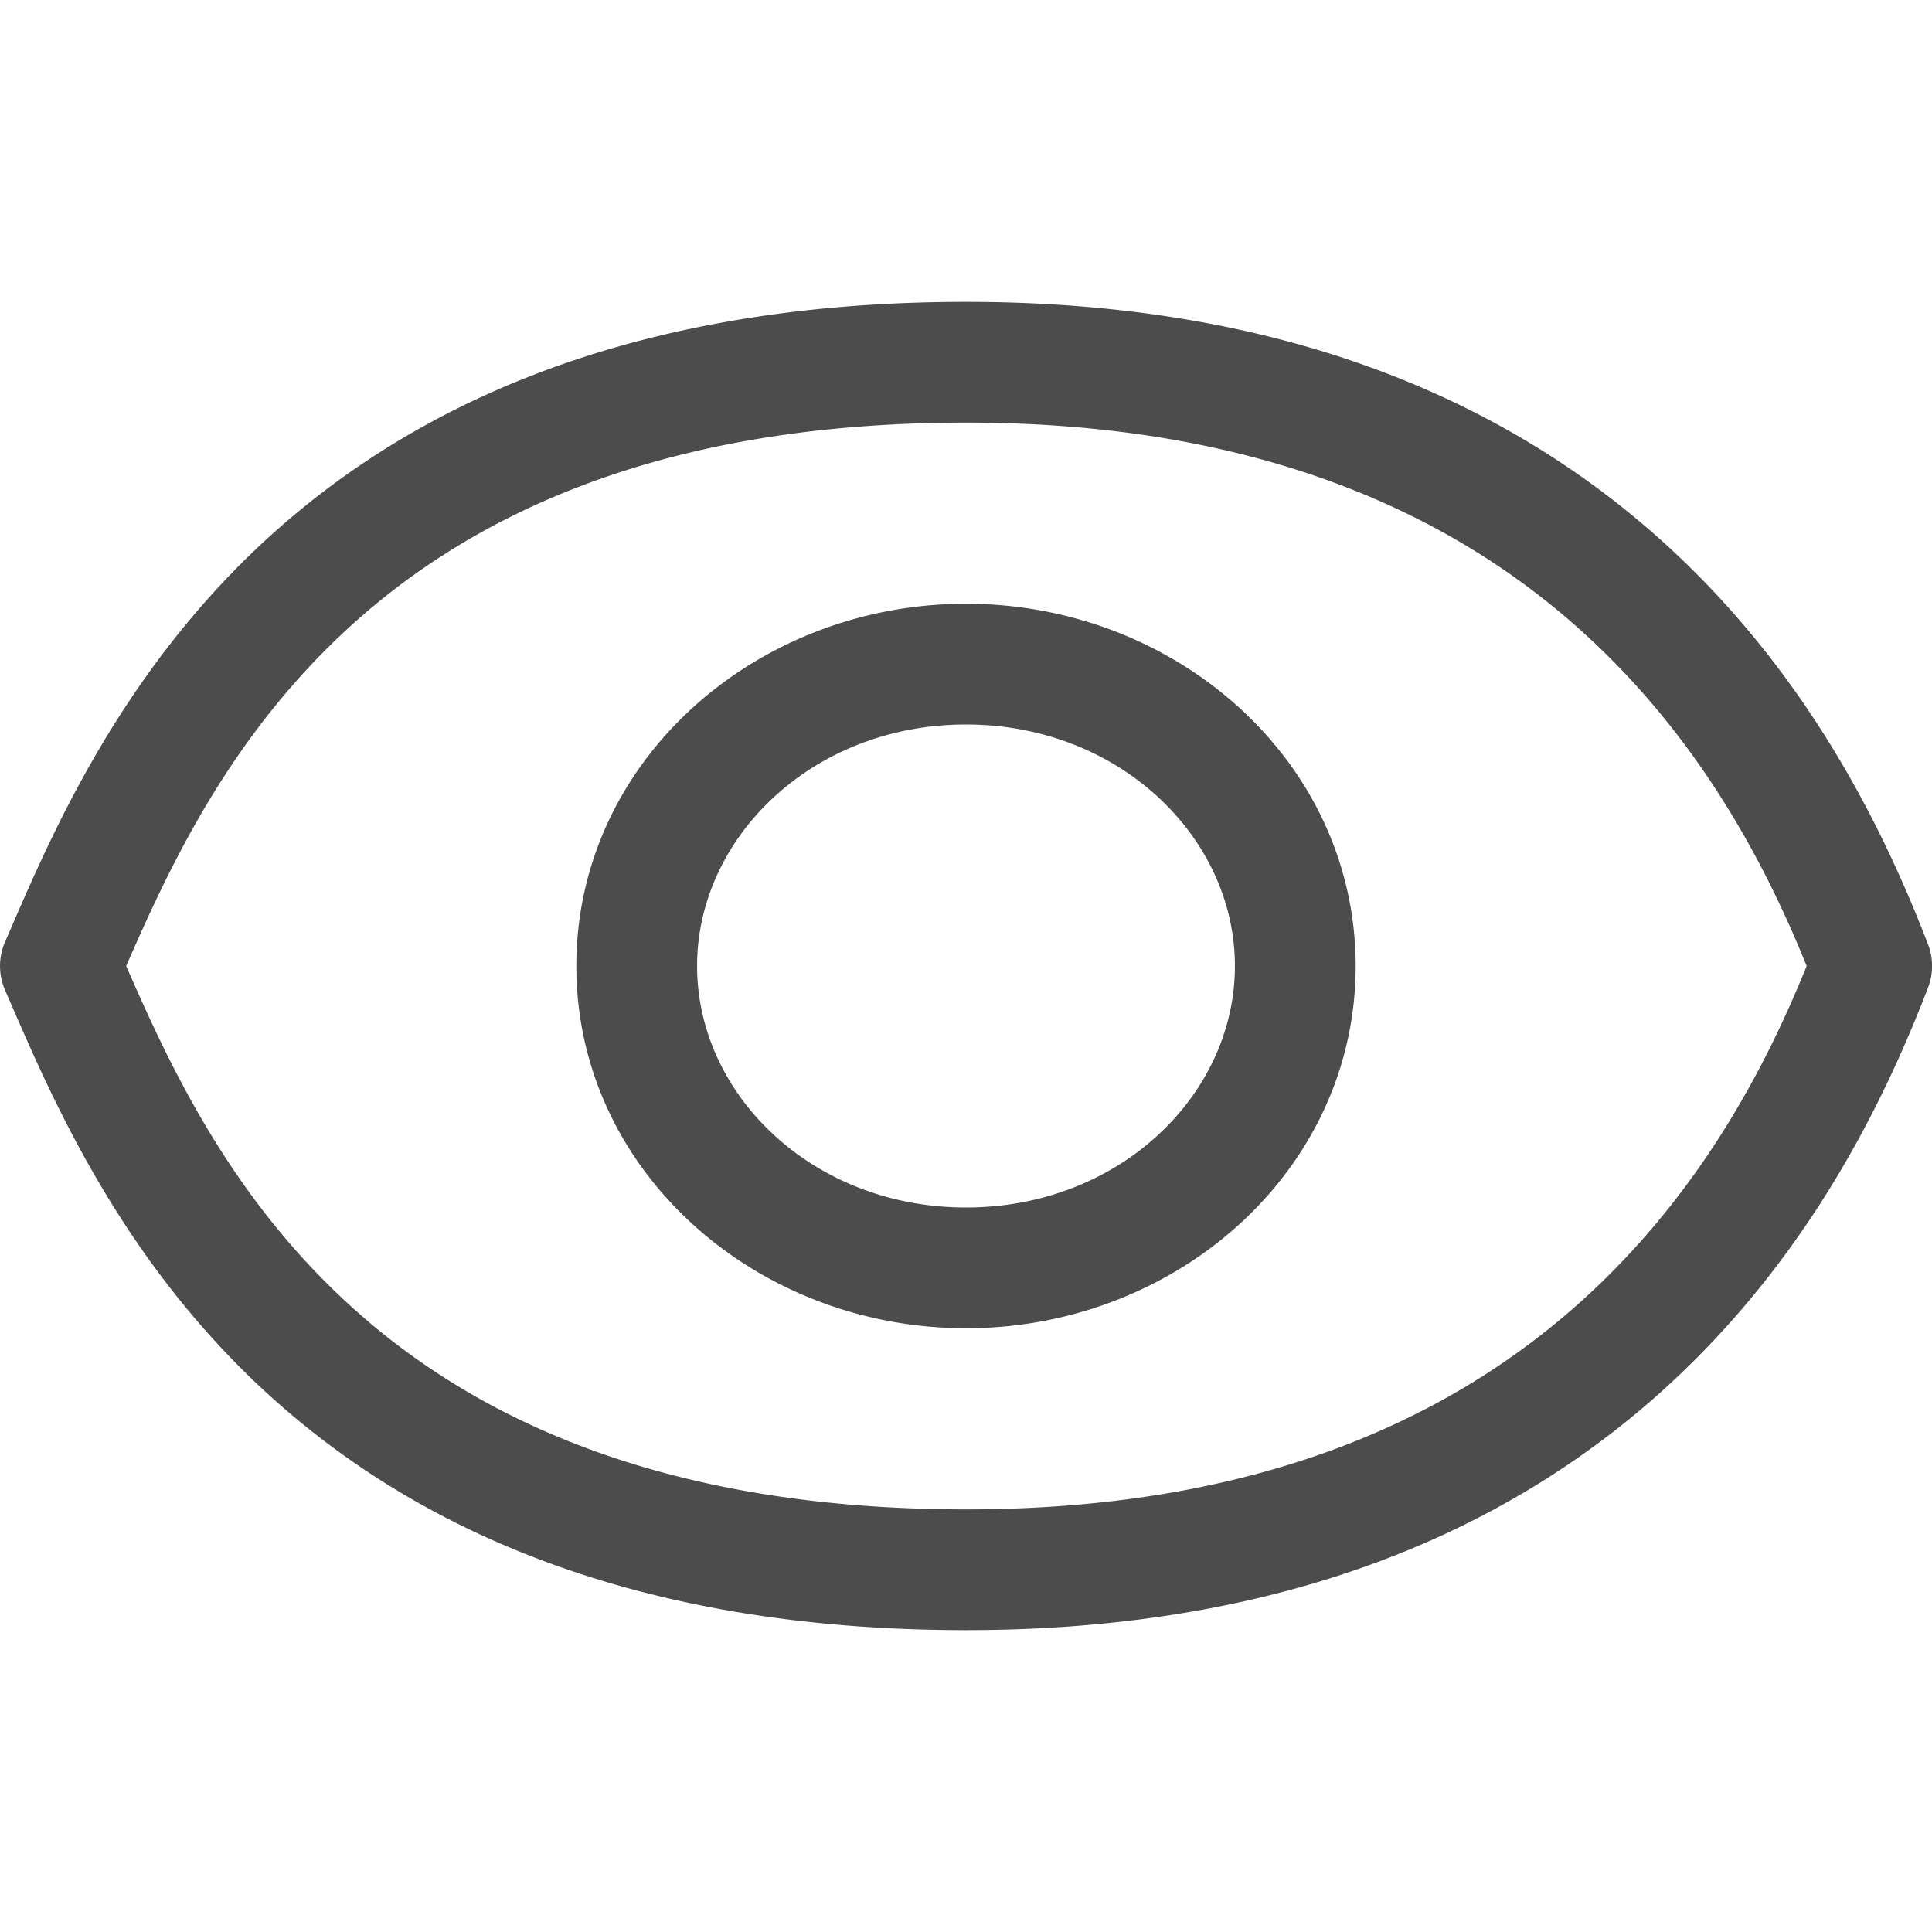 <svg width="16" height="16" viewBox="0 0 16 16" fill="none" xmlns="http://www.w3.org/2000/svg"><g clip-path="url(#clip0)"><path fill-rule="evenodd" clip-rule="evenodd" d="M2.115 4.552C3.324 3.402 5.155 2.5 8 2.5c2.673 0 4.498.848 5.745 1.963 1.236 1.105 1.868 2.44 2.222 3.357a.5.5 0 010 .36c-.354.918-.986 2.252-2.222 3.357C12.498 12.652 10.673 13.5 8 13.5c-2.845 0-4.676-.902-5.885-2.052C.984 10.371.435 9.105.094 8.32a62.057 62.057 0 00-.052-.12.5.5 0 010-.4l.052-.12c.34-.785.89-2.05 2.021-3.128zM1.045 8c.34.778.819 1.828 1.76 2.724C3.812 11.683 5.39 12.5 8 12.5c2.44 0 4.025-.766 5.079-1.709.992-.887 1.547-1.959 1.883-2.791-.336-.832-.891-1.904-1.883-2.791C12.025 4.266 10.44 3.5 8 3.5c-2.61 0-4.188.817-5.195 1.776-.941.896-1.42 1.946-1.76 2.724zM8 6c-1.272 0-2.227.936-2.227 2 0 1.065.955 2 2.227 2 1.272 0 2.227-.935 2.227-2 0-1.064-.955-2-2.227-2zM4.773 8c0-1.697 1.486-3 3.227-3 1.74 0 3.227 1.303 3.227 3S9.741 11 8 11c-1.74 0-3.227-1.303-3.227-3z" fill="#000" fill-opacity=".7"/></g><defs><clipPath id="clip0"><path fill="#fff" d="M0 0h16v16H0z"/></clipPath></defs></svg>